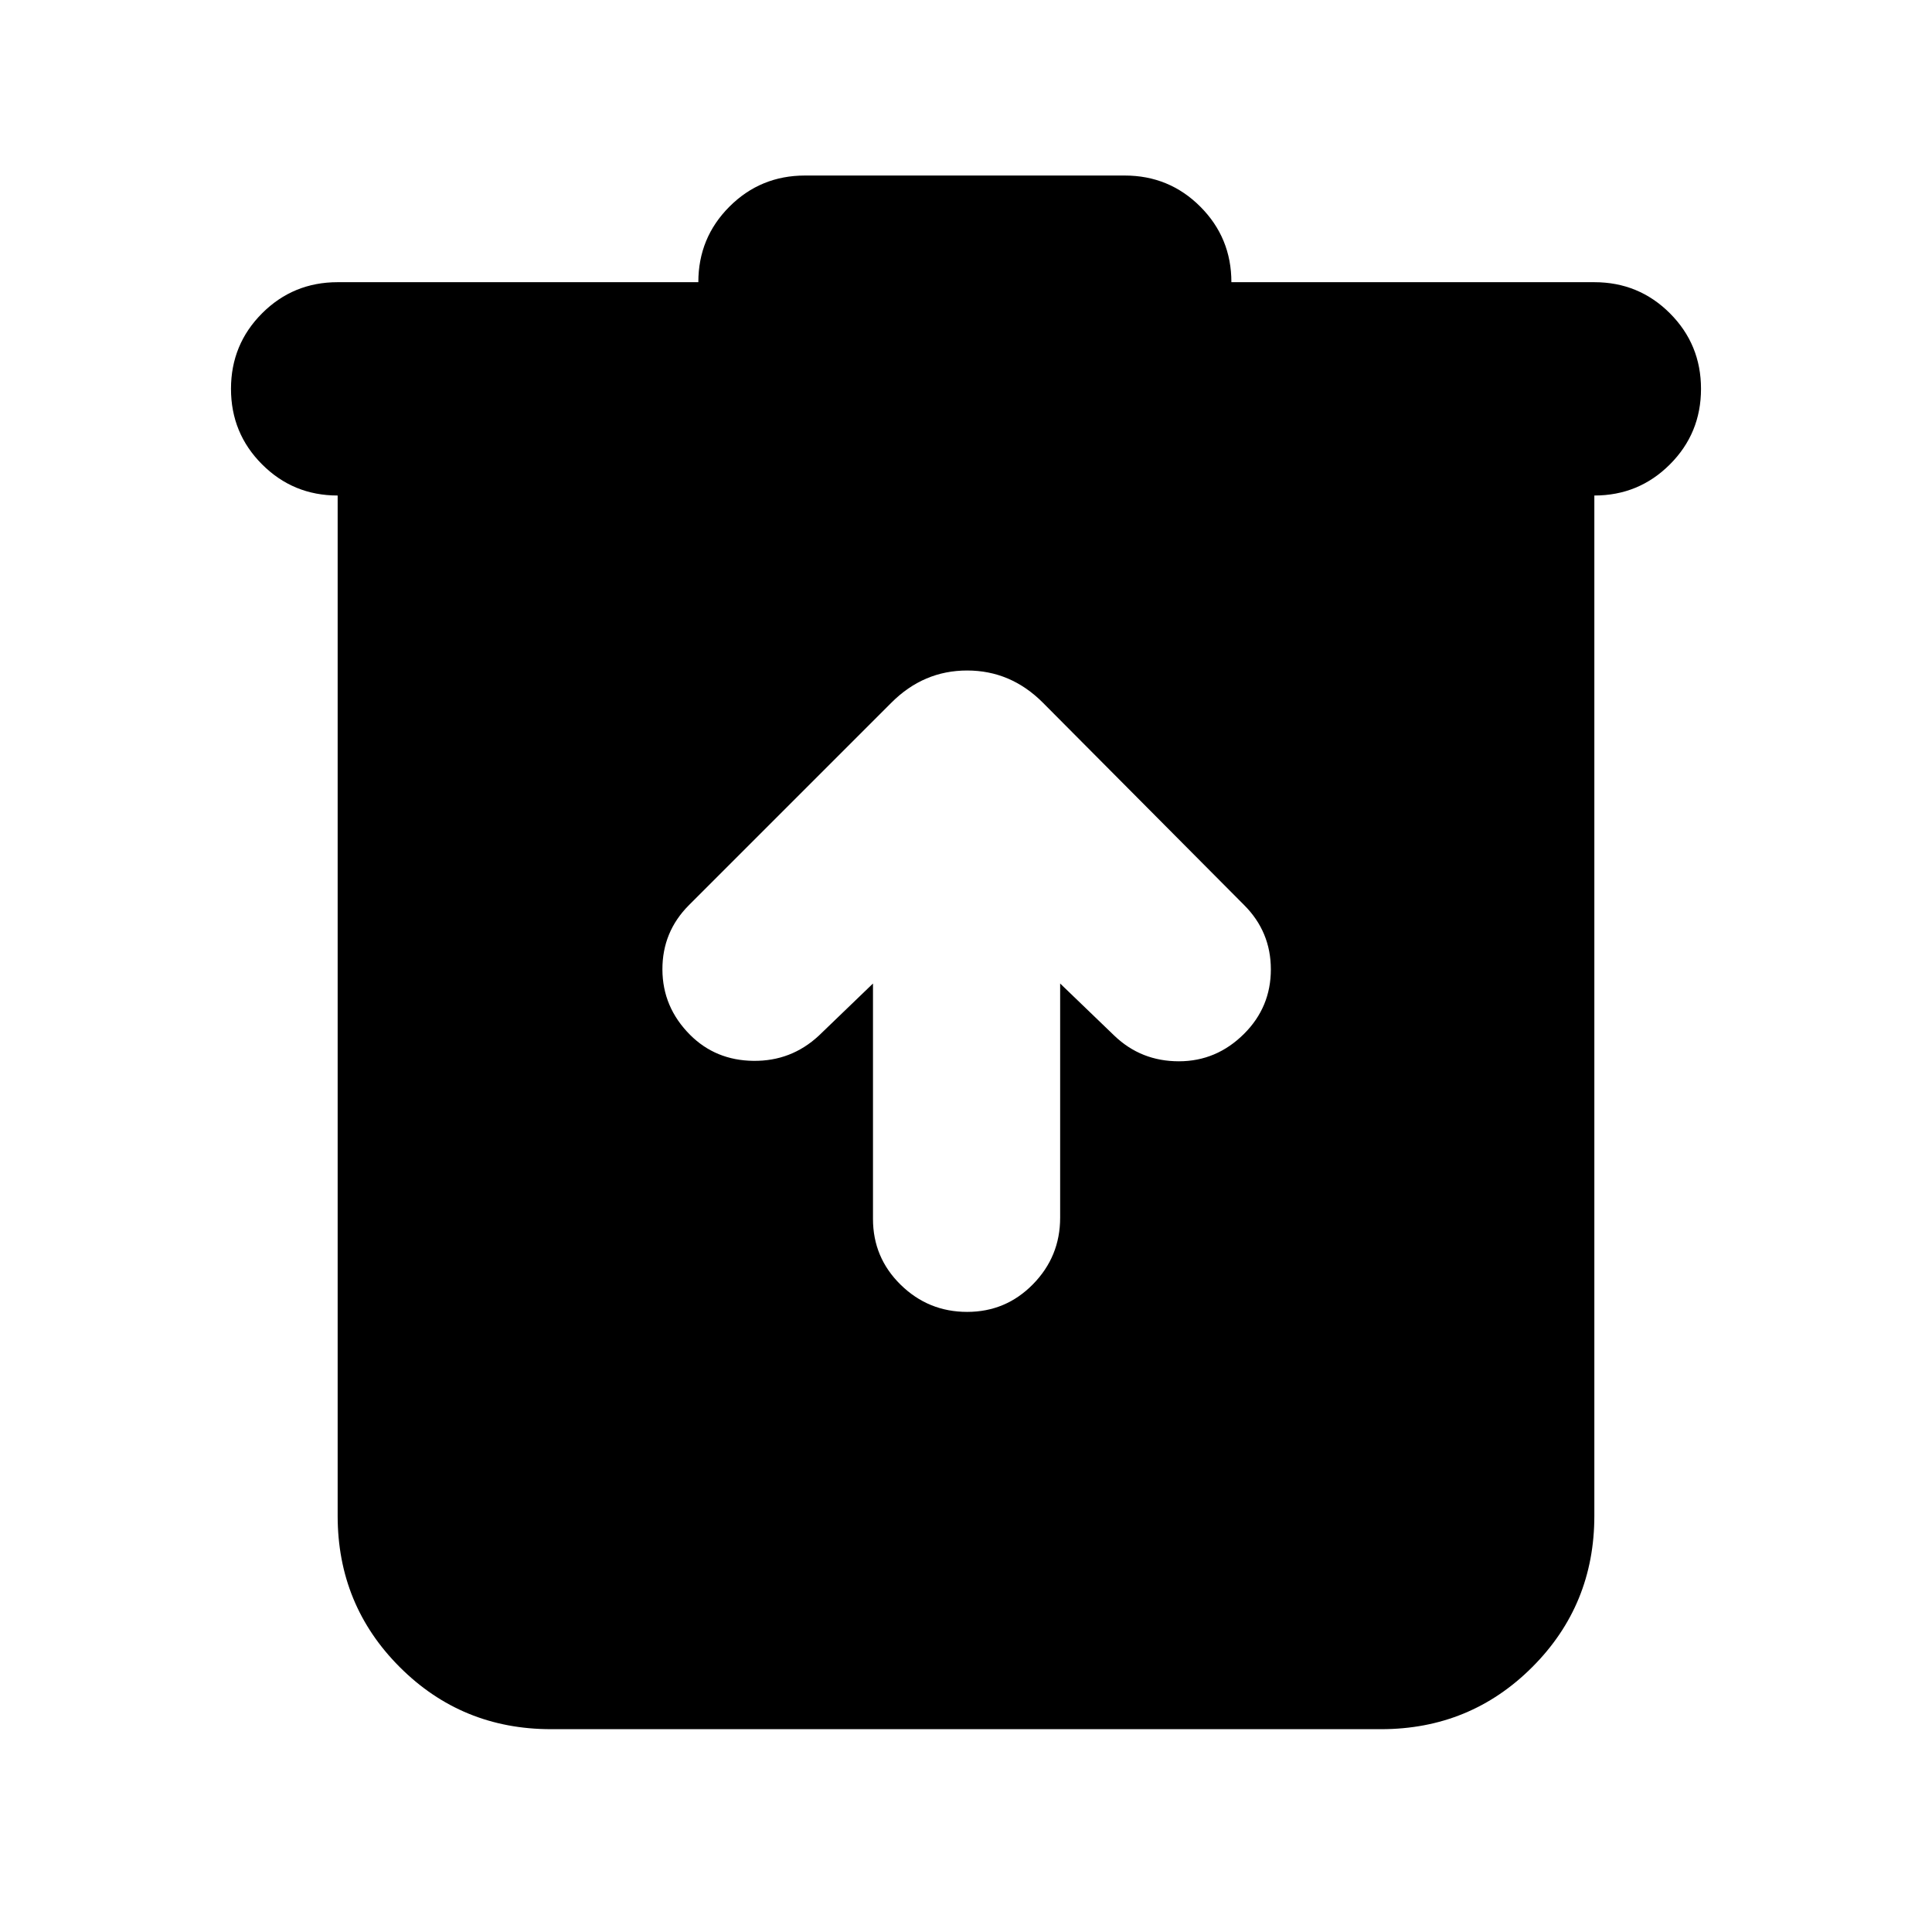 <svg xmlns="http://www.w3.org/2000/svg" height="24" viewBox="0 -960 960 960" width="24"><path d="M273.78-100.78q-44.3 0-75.15-30.85-30.85-30.85-30.85-75.15v-507q-22.09 0-37.54-15.46-15.46-15.46-15.46-37.54 0-22.09 15.46-37.55 15.45-15.45 37.54-15.45H347q0-22.09 15.46-37.55 15.45-15.45 37.54-15.45h158.87q22.09 0 37.54 15.45 15.46 15.46 15.46 37.55h180.35q22.09 0 37.54 15.45 15.46 15.46 15.46 37.55 0 22.08-15.46 37.54-15.45 15.46-37.54 15.46v507q0 44.3-30.85 75.15-30.85 30.85-75.15 30.85H273.78Zm160-370.52v116.95q0 19.26 13.76 32.74t33.03 13.48q19.26 0 32.73-13.76 13.48-13.76 13.48-33.02V-471.3l26.96 25.95q13.26 12.7 32.02 12.7 18.76 0 32.46-13.7 13.26-13.26 13.26-31.95 0-18.7-13.26-31.96L518.17-610.87q-15.95-15.96-37.6-15.96-21.66 0-37.61 15.96L342.35-510.26q-13.26 13.26-13.2 32.02.07 18.76 13.76 32.46 12.7 12.69 31.46 12.91 18.76.22 32.46-12.48l26.95-25.95Z"/></svg>